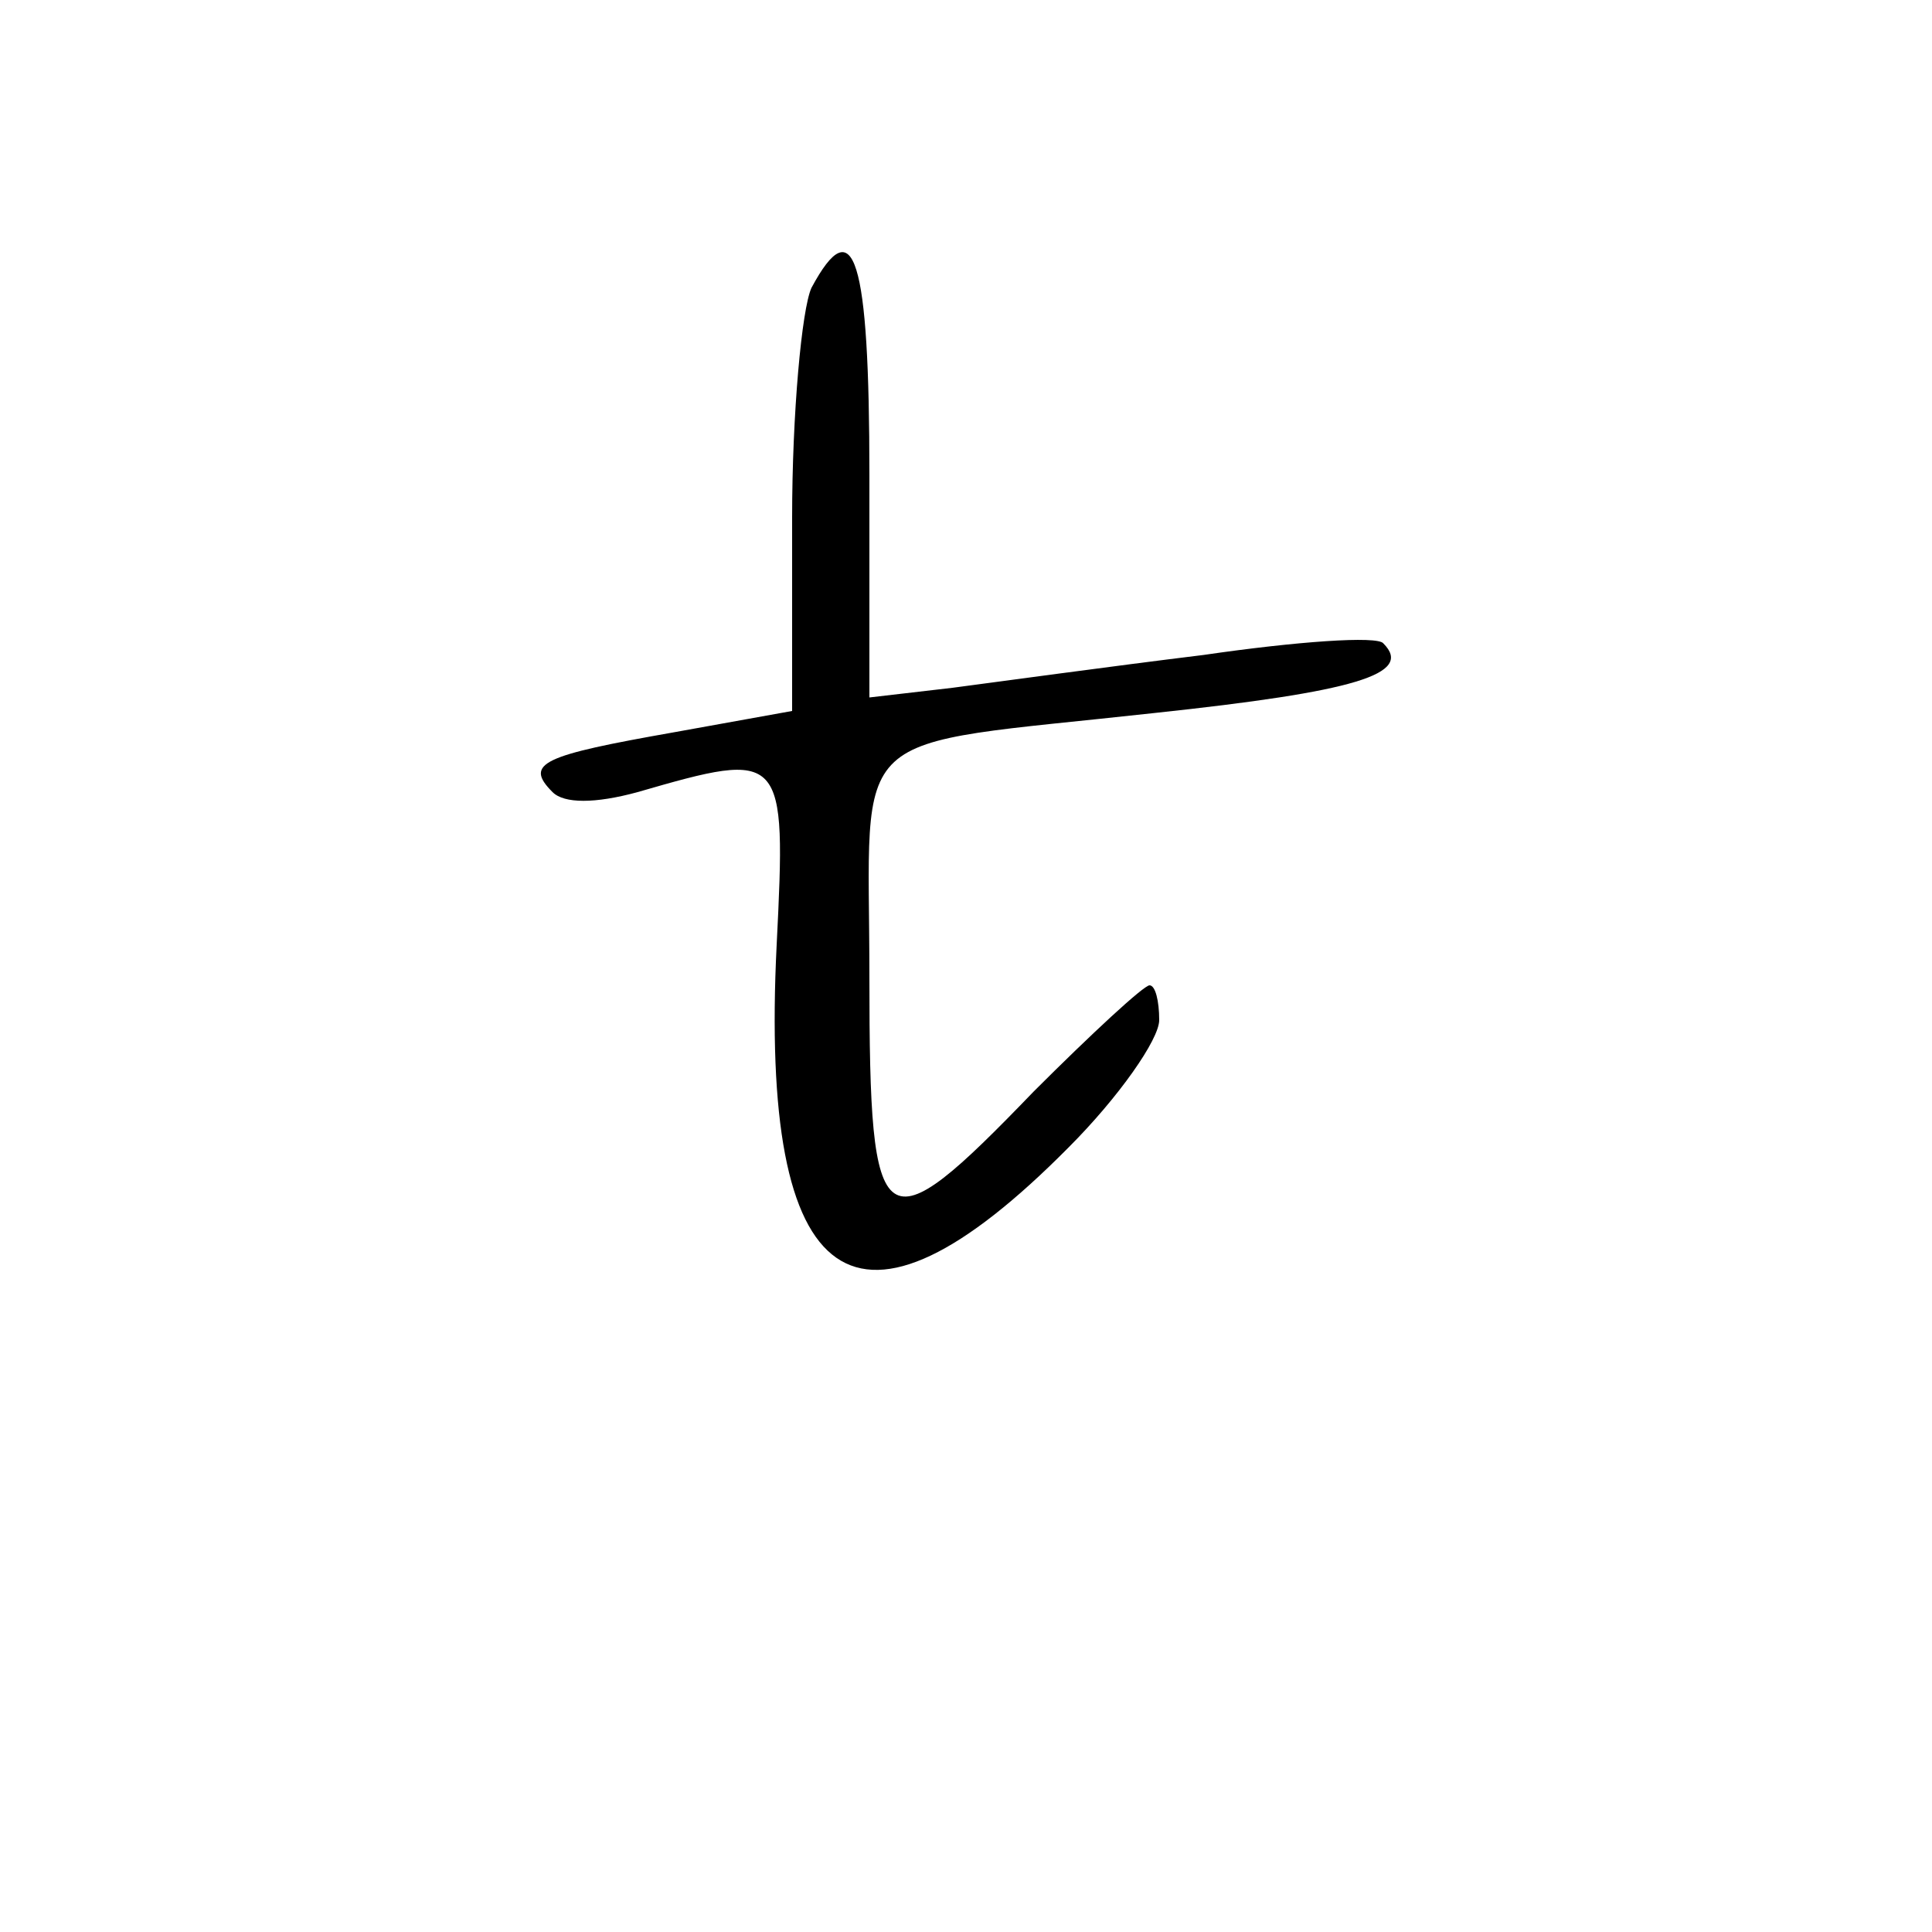 <?xml version="1.0" standalone="no"?>
<!DOCTYPE svg PUBLIC "-//W3C//DTD SVG 20010904//EN"
 "http://www.w3.org/TR/2001/REC-SVG-20010904/DTD/svg10.dtd">
<svg version="1.0" xmlns="http://www.w3.org/2000/svg"
 width="100pt" height="100pt" viewBox="0 0 100 100"
 preserveAspectRatio="xMidYMid meet">
<g transform="translate(0,100) scale(0.1,-0.1)"
fill="#000000" stroke="none">
<path d="M420 851 c-5 -11 -10 -65 -10 -119 l0 -100 -61 -11 c-68 -12 -78 -16
-63 -31 6 -6 22 -6 44 0 76 22 77 21 72 -79 -9 -181 41 -216 151 -105 26 26
47 56 47 66 0 10 -2 18 -5 18 -3 0 -30 -25 -60 -55 -79 -82 -85 -78 -85 59 0
133 -15 119 148 137 103 11 134 20 118 36 -3 4 -45 1 -93 -6 -49 -6 -107 -14
-130 -17 l-43 -5 0 115 c0 113 -8 138 -30 97z"/>
</g>
</svg>
